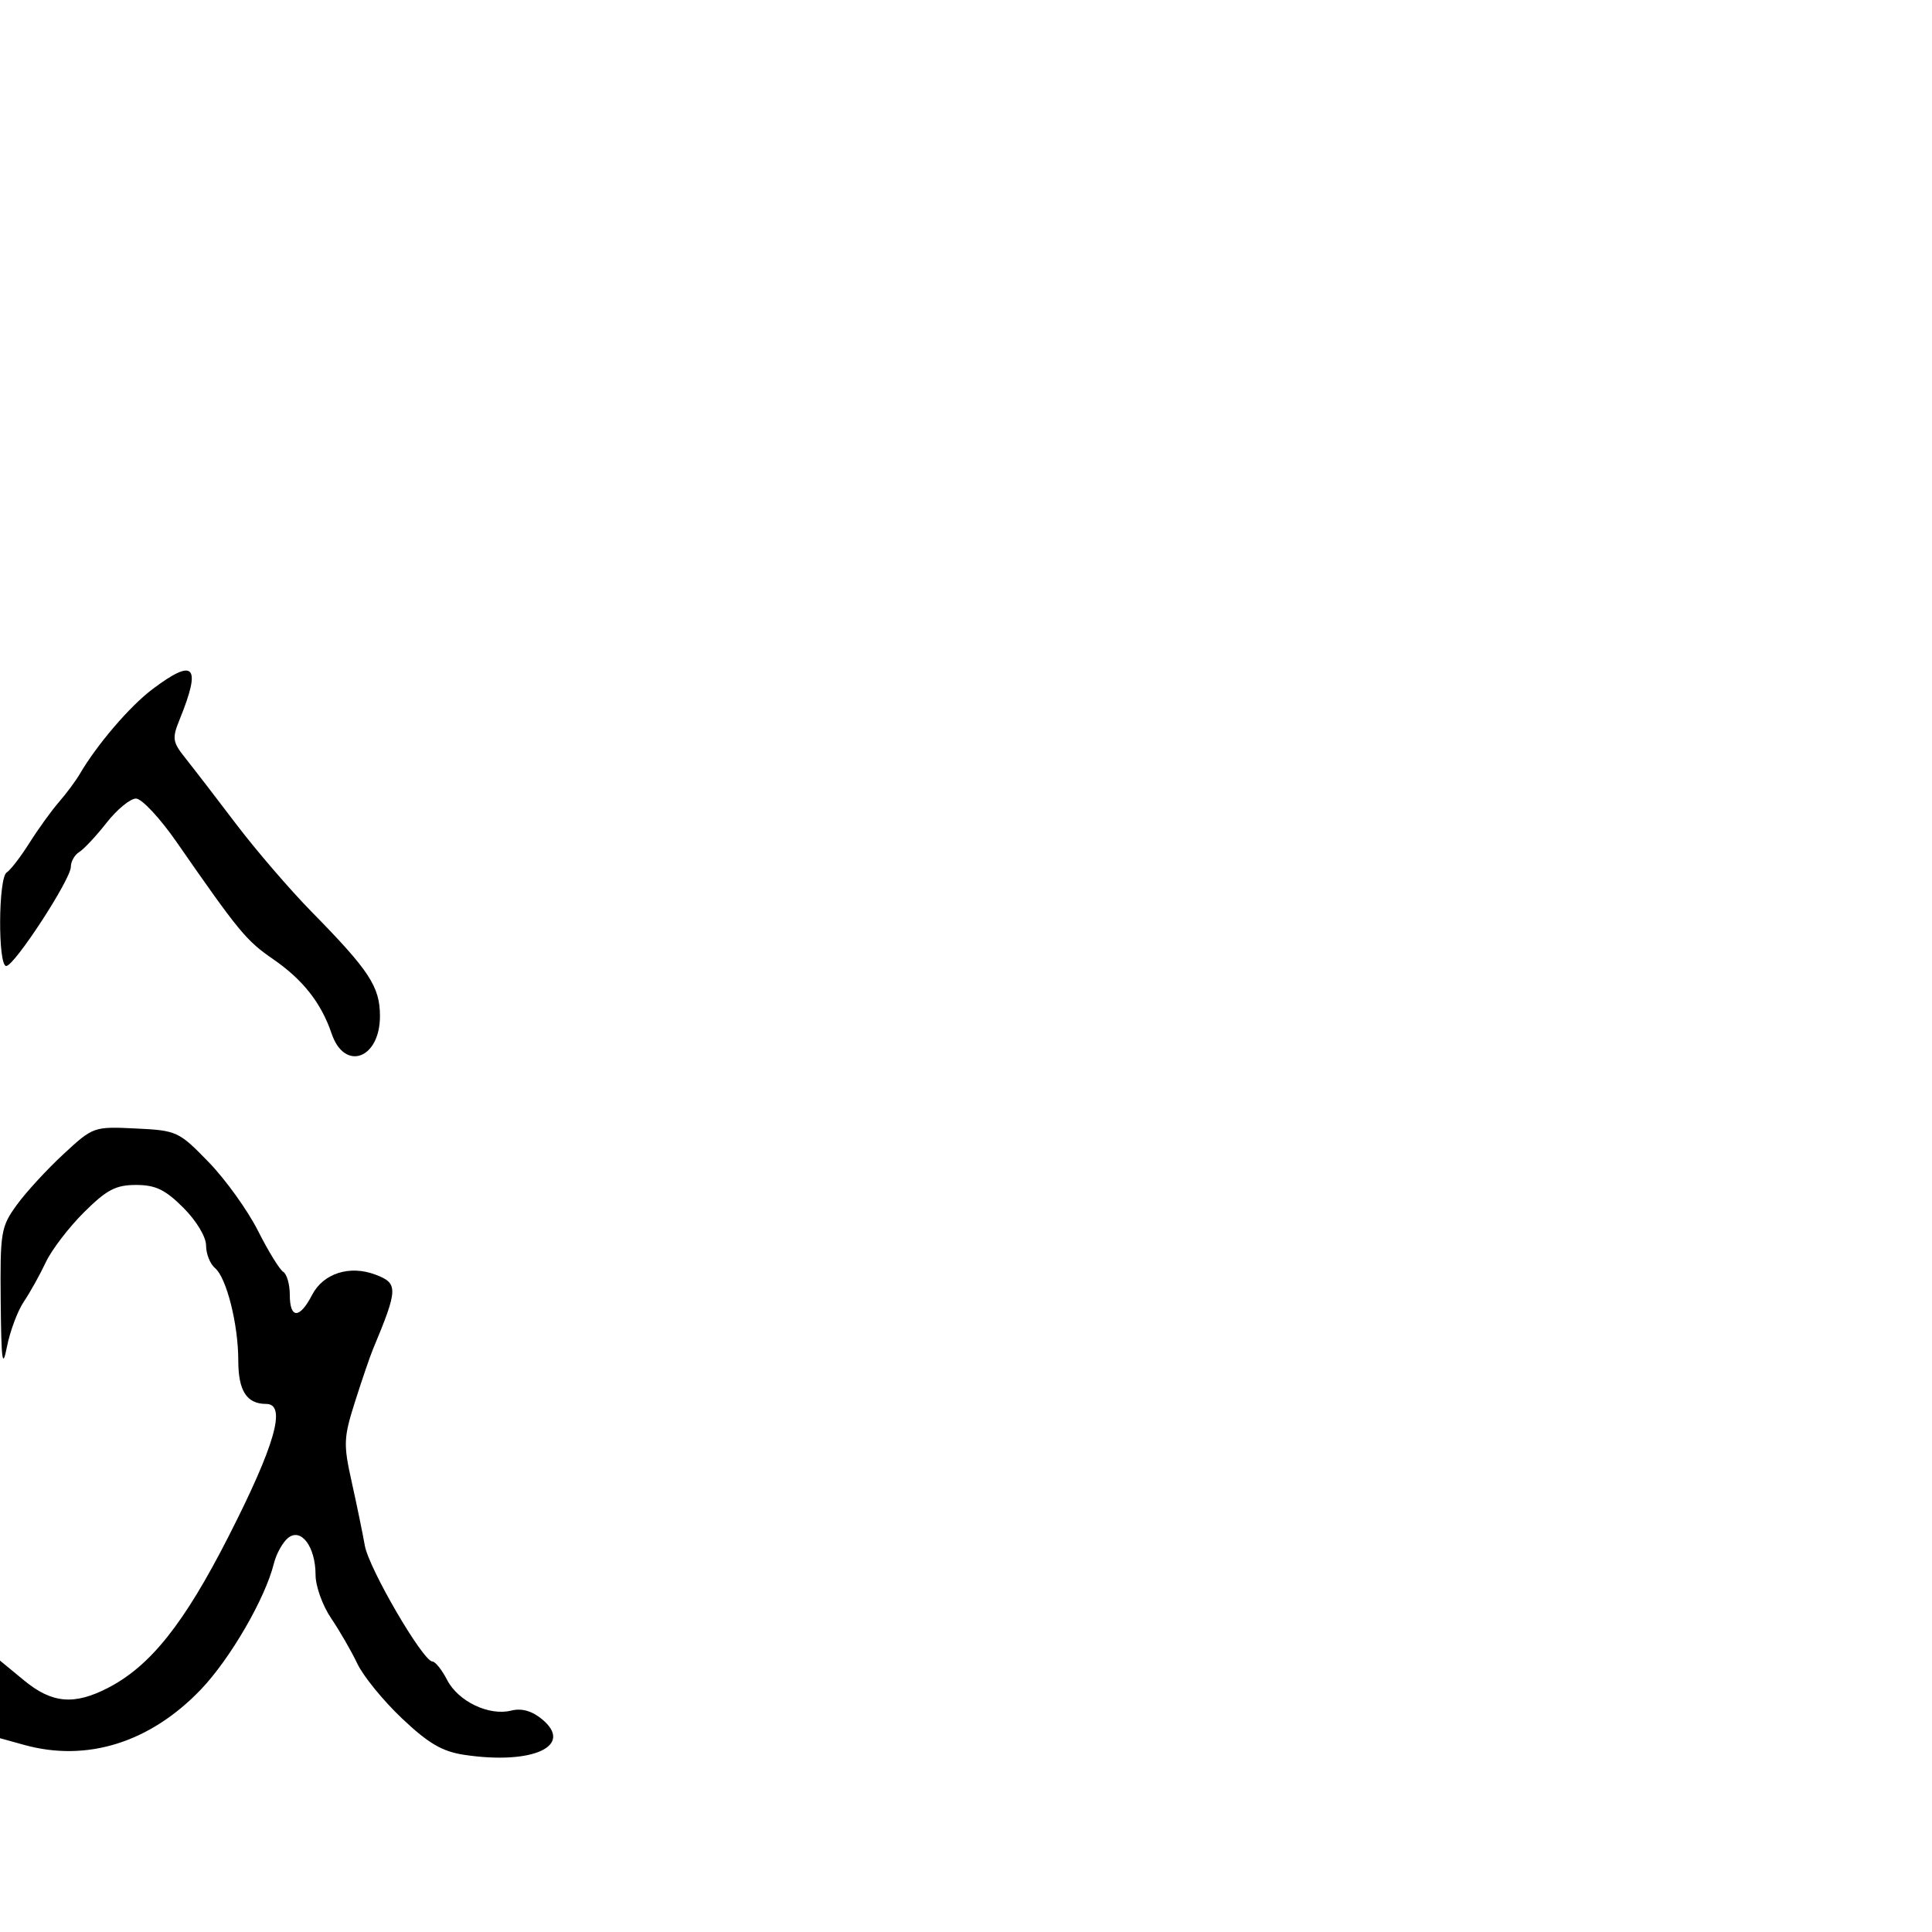 <svg xmlns="http://www.w3.org/2000/svg" width="300" height="300" viewBox="0 0 300 300" version="1.1">
  <defs/>
  <path d="M9.86,179.208 C14.462,174.951 14.554,174.918 21.066,175.23 C27.458,175.536 27.758,175.674 32.382,180.432 C34.995,183.121 38.443,187.915 40.044,191.087 C41.645,194.259 43.415,197.139 43.978,197.486 C44.54,197.834 45,199.441 45,201.059 C45,204.812 46.523,204.823 48.457,201.083 C50.199,197.715 54.304,196.405 58.326,197.934 C61.858,199.277 61.828,200.129 57.916,209.5 C57.457,210.6 56.207,214.254 55.138,217.62 C53.346,223.261 53.305,224.24 54.613,230.12 C55.394,233.629 56.311,238.075 56.65,240 C57.279,243.569 65.696,258 67.149,258 C67.589,258 68.614,259.287 69.427,260.859 C71.155,264.2 75.931,266.485 79.378,265.62 C80.989,265.216 82.579,265.657 84.147,266.944 C89.209,271.098 82.726,274.084 72.102,272.492 C68.671,271.978 66.544,270.736 62.434,266.849 C59.535,264.108 56.413,260.283 55.496,258.35 C54.579,256.417 52.742,253.235 51.414,251.278 C50.086,249.322 49,246.295 49,244.552 C49,240.163 46.736,237.145 44.706,238.829 C43.876,239.518 42.894,241.301 42.525,242.791 C41.182,248.212 35.728,257.614 31.169,262.368 C23.287,270.587 13.49,273.652 3.75,270.947 L0,269.906 L0,257.854 L3.728,260.927 C8.073,264.508 11.508,264.812 16.79,262.083 C23.353,258.69 28.578,252.129 35.455,238.644 C42.733,224.371 44.545,218 41.328,218 C38.304,218 37,215.964 37,211.243 C37,205.647 35.171,198.387 33.389,196.908 C32.625,196.274 32,194.7 32,193.411 C32,192.061 30.501,189.568 28.467,187.533 C25.658,184.725 24.151,184 21.122,184 C17.976,184 16.566,184.741 13.036,188.25 C10.684,190.588 8.019,194.075 7.113,196 C6.208,197.925 4.673,200.679 3.703,202.12 C2.733,203.561 1.553,206.711 1.08,209.12 C0.378,212.692 0.199,211.395 0.11,202.094 C0.006,191.299 0.14,190.497 2.61,187.094 C4.045,185.117 7.308,181.569 9.86,179.208 Z M23.686,107.007 C30.209,102.098 31.305,103.329 27.89,111.729 C26.7,114.656 26.784,115.216 28.791,117.729 C30.008,119.253 33.545,123.848 36.649,127.939 C39.754,132.031 45.041,138.175 48.397,141.592 C57.362,150.72 59,153.222 59,157.786 C59,164.435 53.494,166.416 51.49,160.488 C49.888,155.751 47.031,152.117 42.411,148.939 C38.228,146.061 37.106,144.699 27.421,130.75 C24.843,127.037 22.006,124 21.117,124 C20.228,124 18.175,125.688 16.556,127.75 C14.937,129.813 13.024,131.86 12.306,132.3 C11.588,132.74 11,133.776 11,134.603 C11,136.547 2.232,150 0.965,150 C-0.342,150 -0.271,136.285 1.041,135.475 C1.613,135.121 3.201,133.059 4.569,130.891 C5.937,128.724 8.001,125.864 9.156,124.536 C10.31,123.208 11.76,121.259 12.377,120.204 C15.075,115.595 20.163,109.658 23.686,107.007 Z"/>
</svg>

